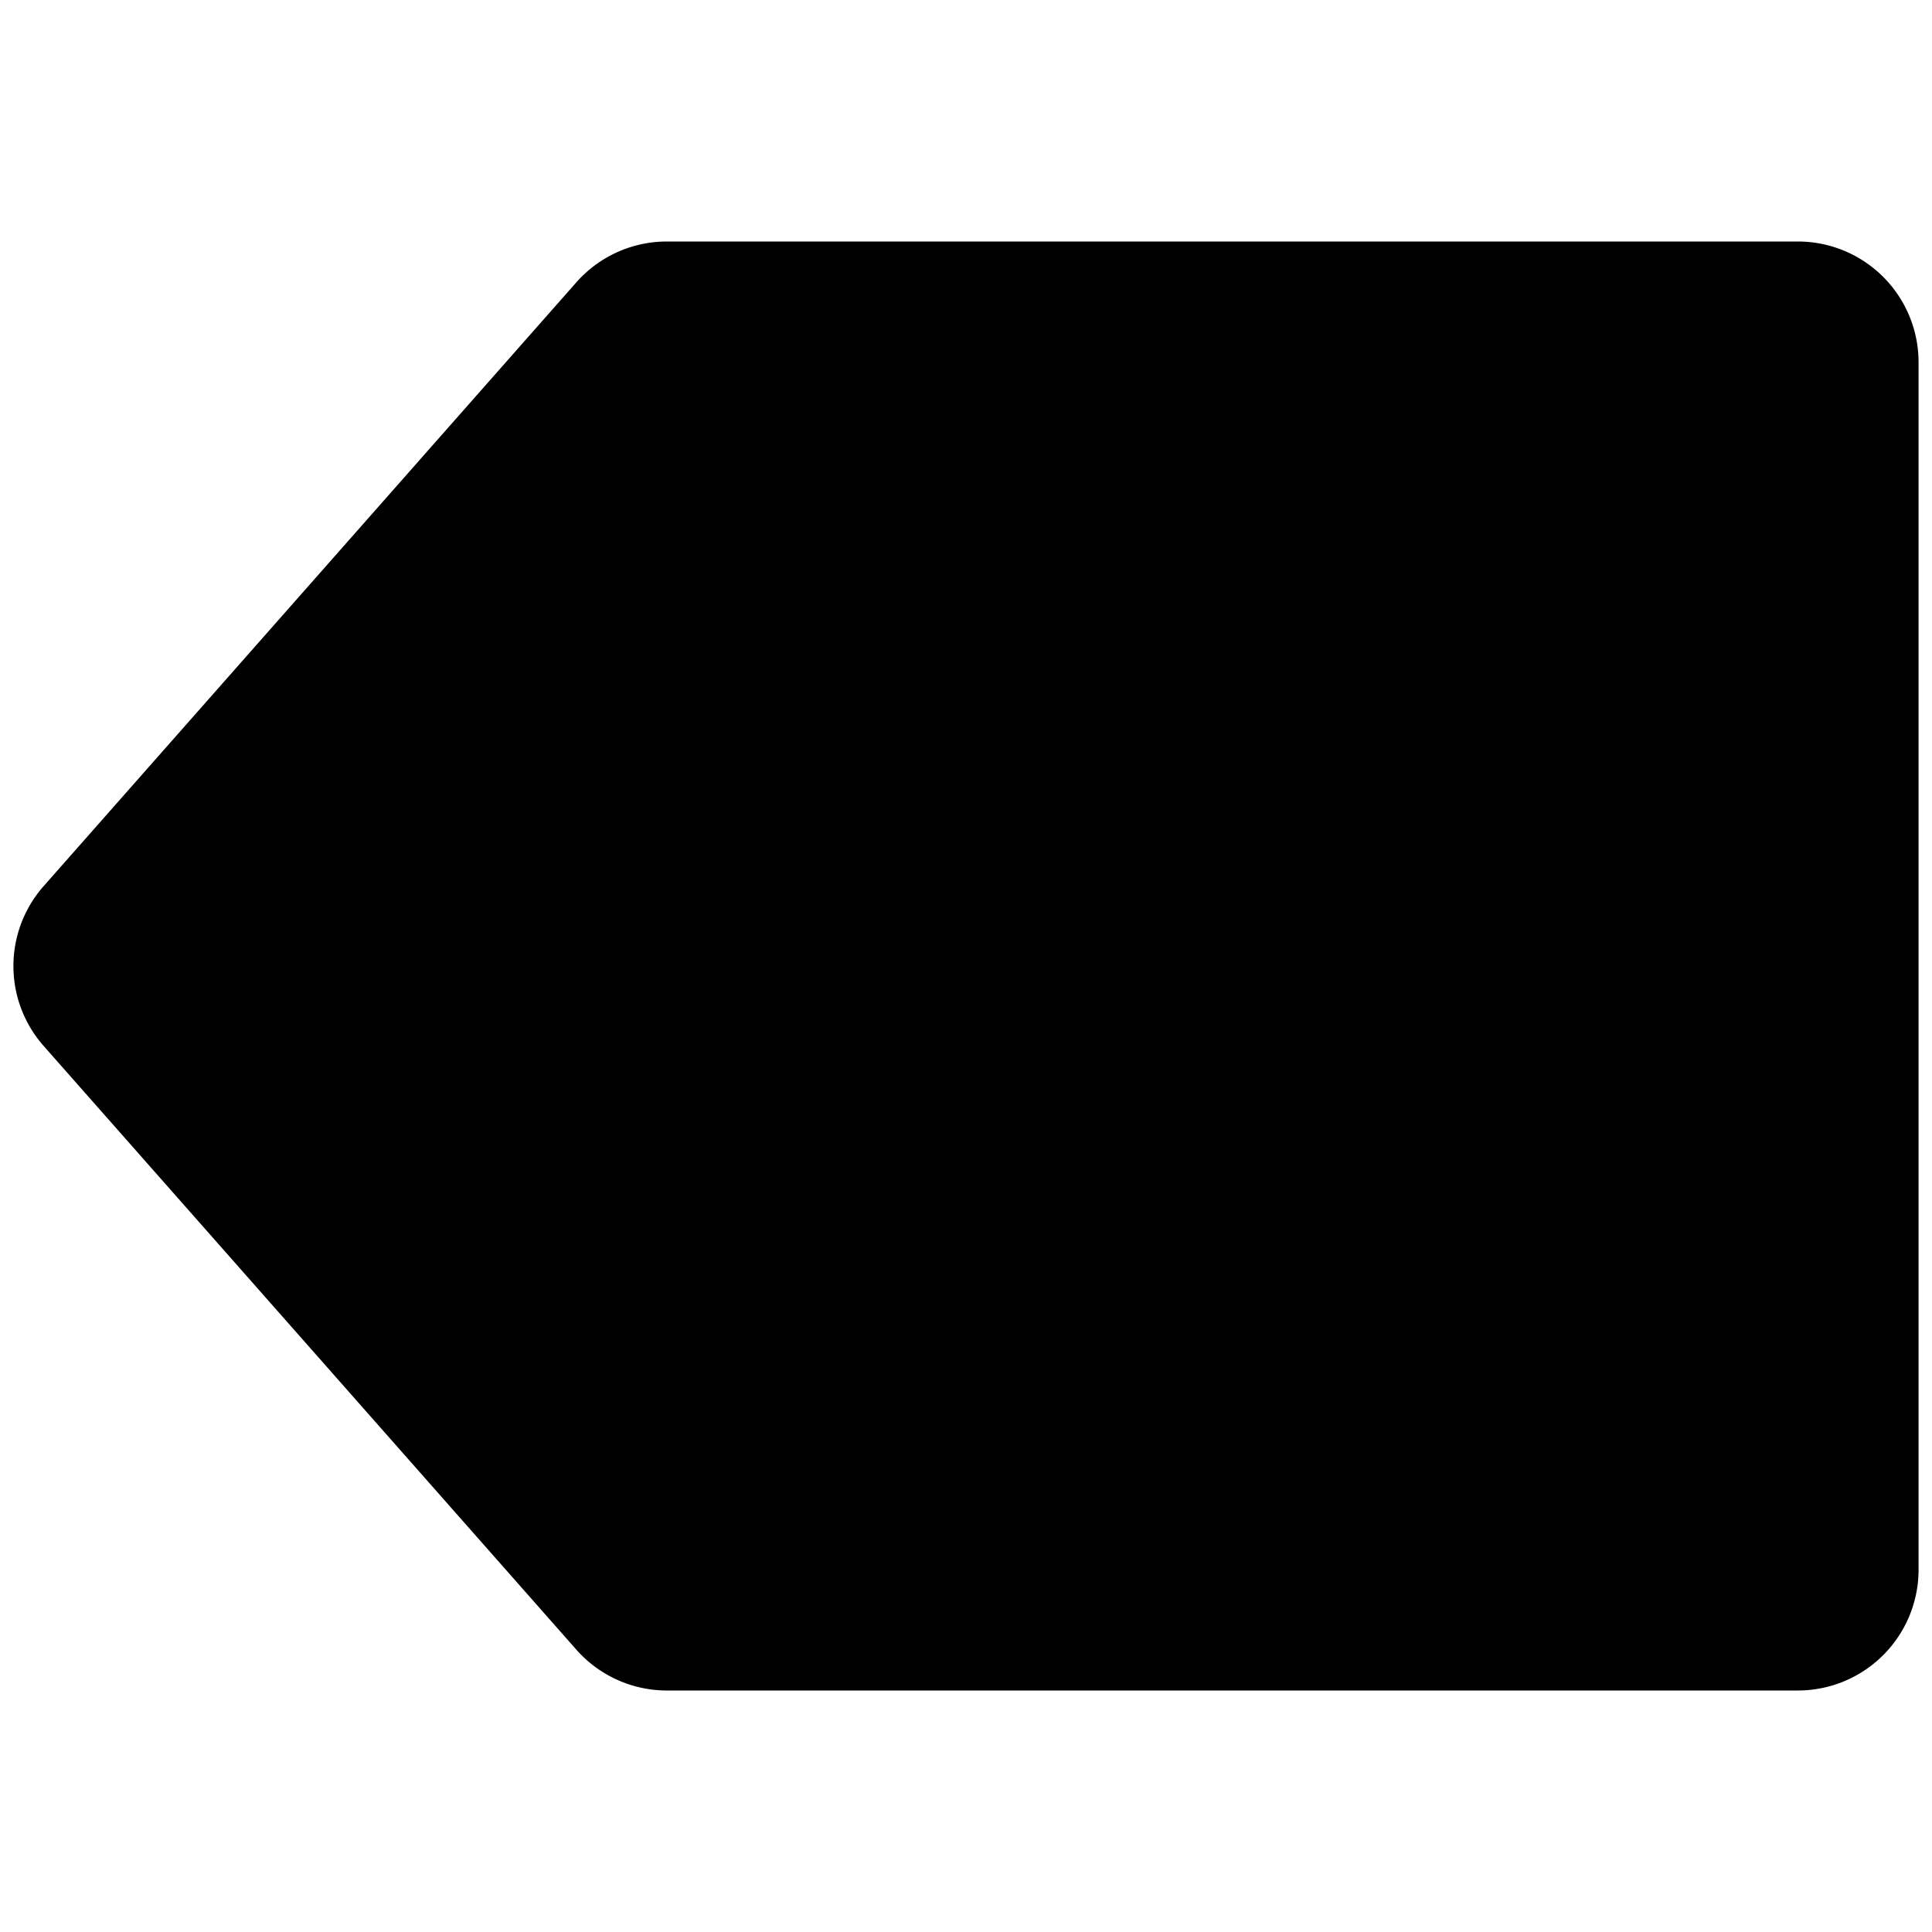 <svg id="Bold" xmlns="http://www.w3.org/2000/svg" viewBox="0 0 24 24"><title>arrow-left-2</title><path d="M23.833,4.5a1.5,1.5,0,0,0-1.5-1.5H8.284a1.5,1.5,0,0,0-1.125.508l-6.617,7.5a1.5,1.5,0,0,0,0,1.985l6.618,7.5A1.5,1.5,0,0,0,8.284,21H22.333a1.5,1.5,0,0,0,1.5-1.5Z"/></svg>